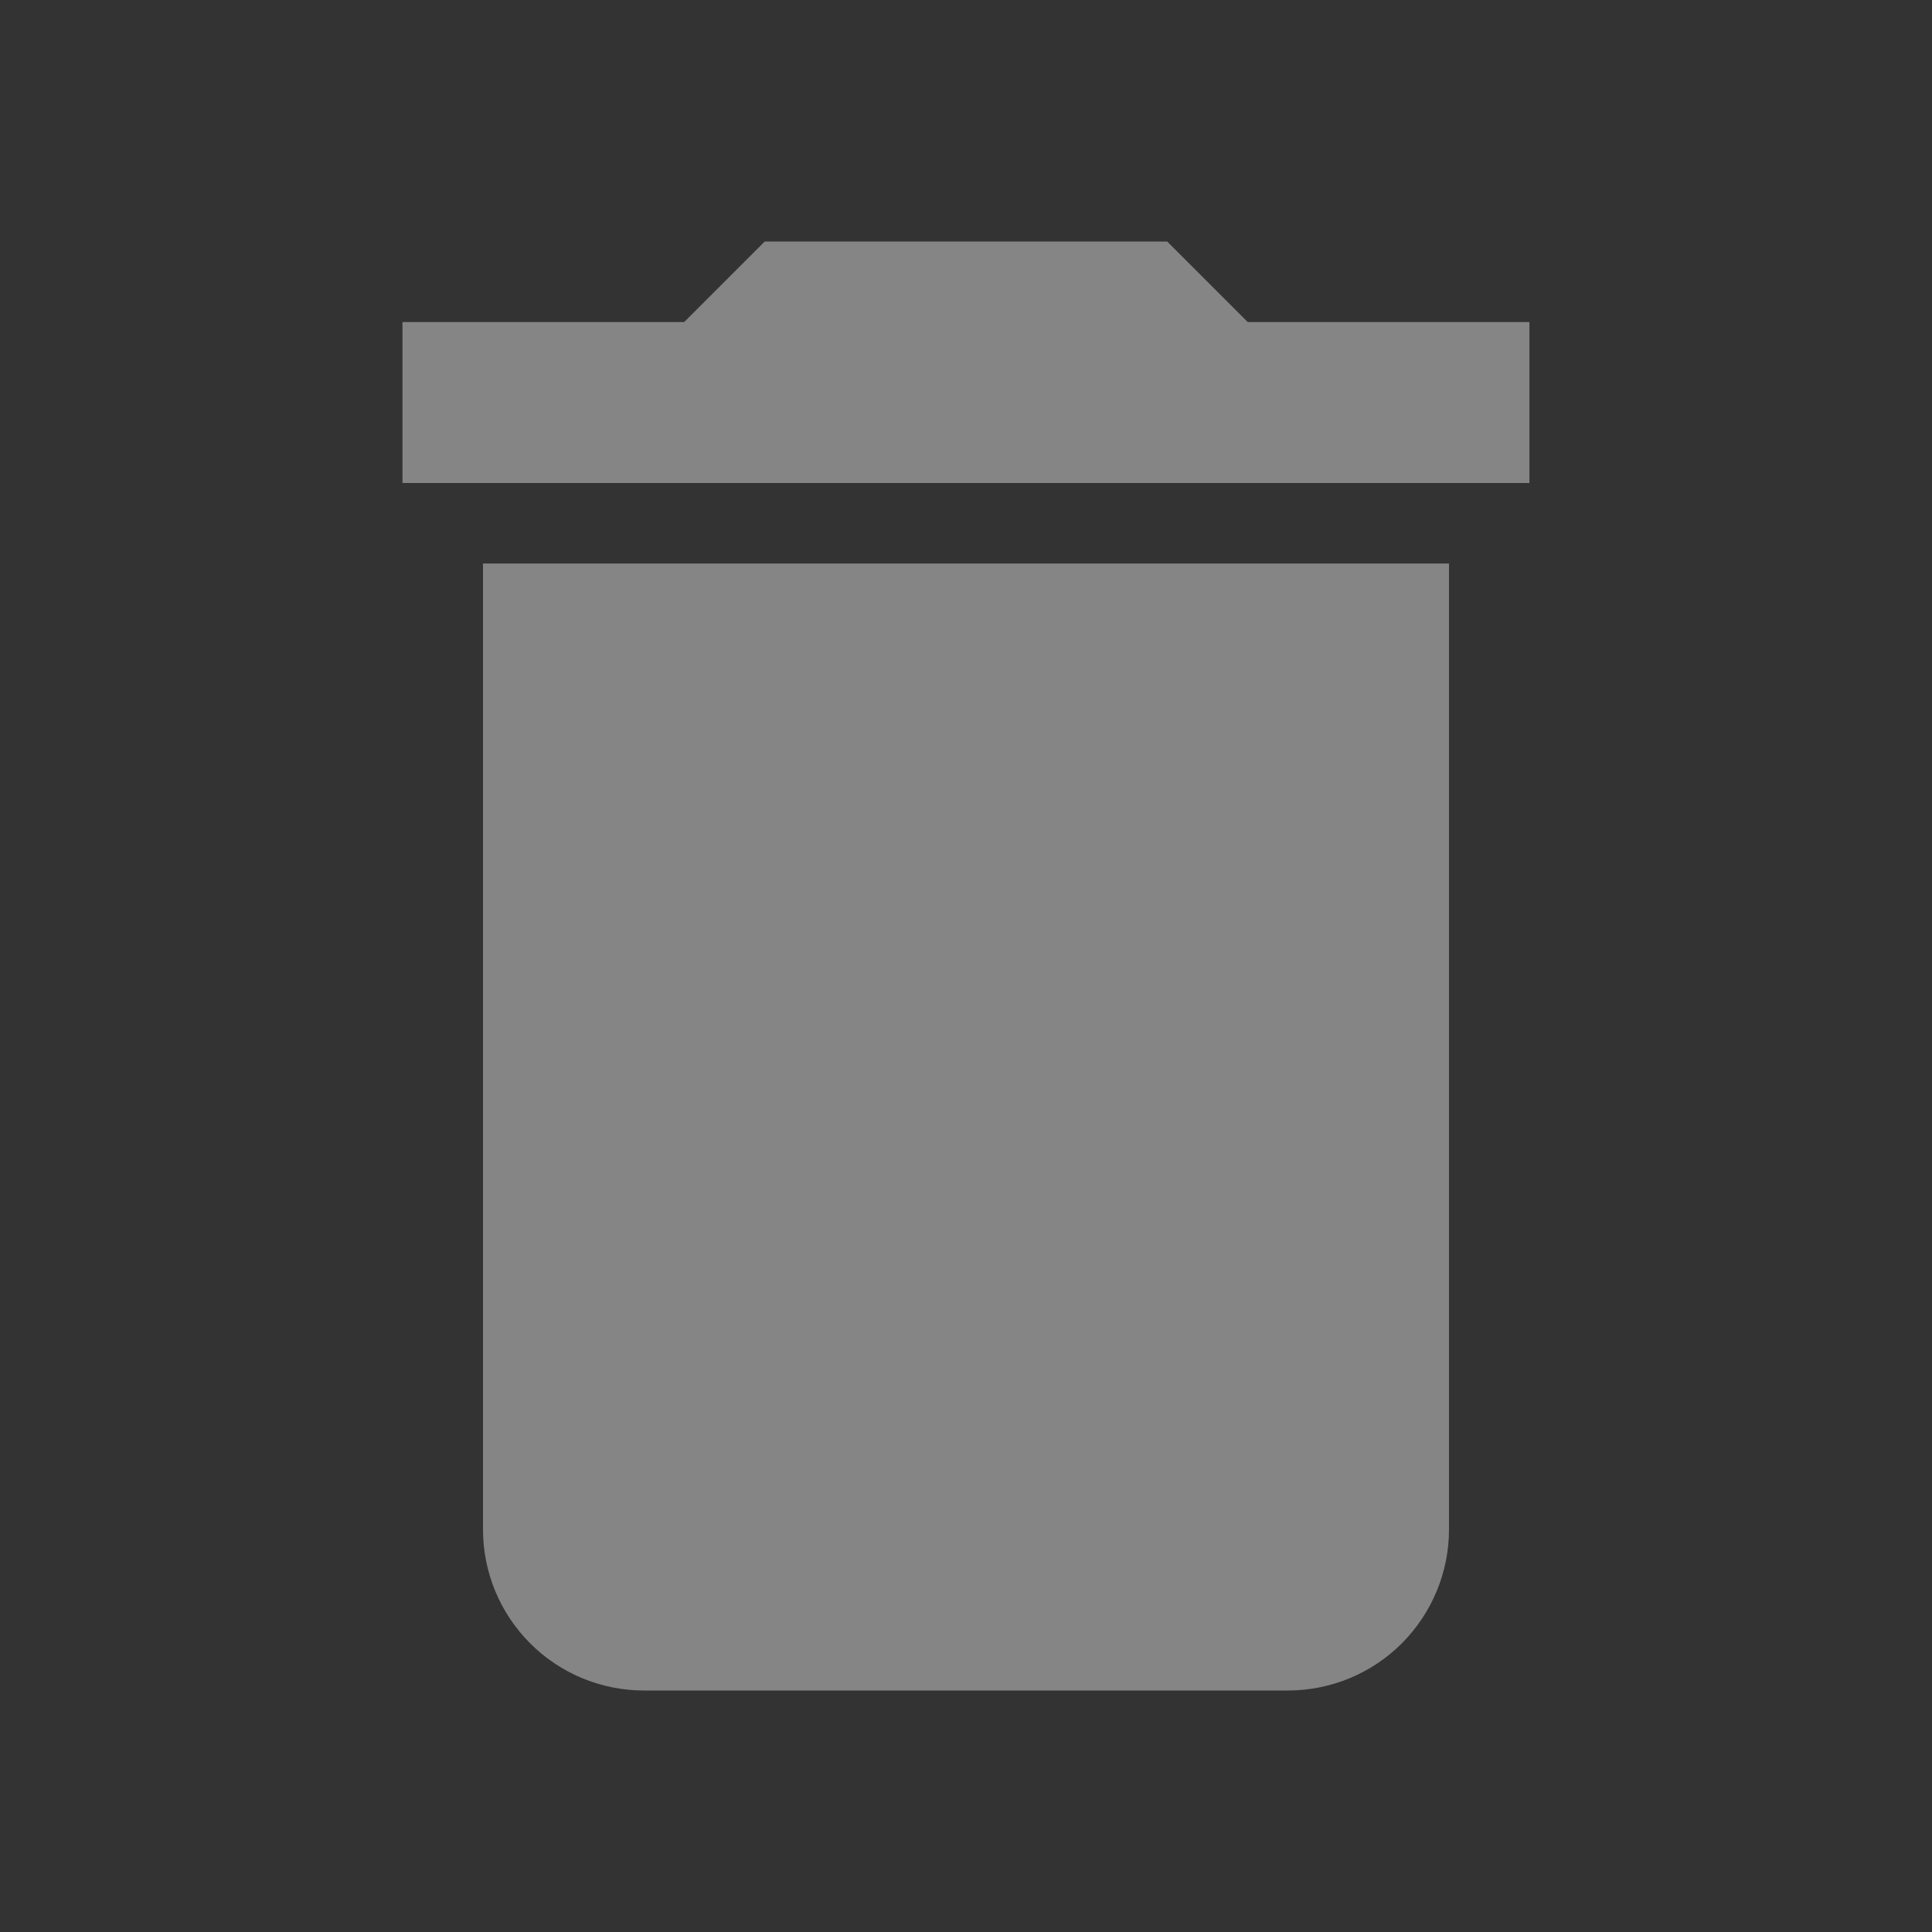 <svg width="22" height="22" viewBox="0 0 22 22" fill="none" xmlns="http://www.w3.org/2000/svg">
<rect x="0" y="0" width="22" height="22" fill="#333333" stroke="none"/>
<path opacity="0.4" d="M17.416 3.667H14.208L13.291 2.75H8.708L7.791 3.667H4.583V5.5H17.416V3.667ZM5.5 17.417C5.5 17.903 5.693 18.369 6.037 18.713C6.38 19.057 6.847 19.25 7.333 19.25H14.666C15.153 19.25 15.619 19.057 15.963 18.713C16.306 18.369 16.5 17.903 16.5 17.417V6.417H5.5V17.417Z" fill="white"/>
</svg>
